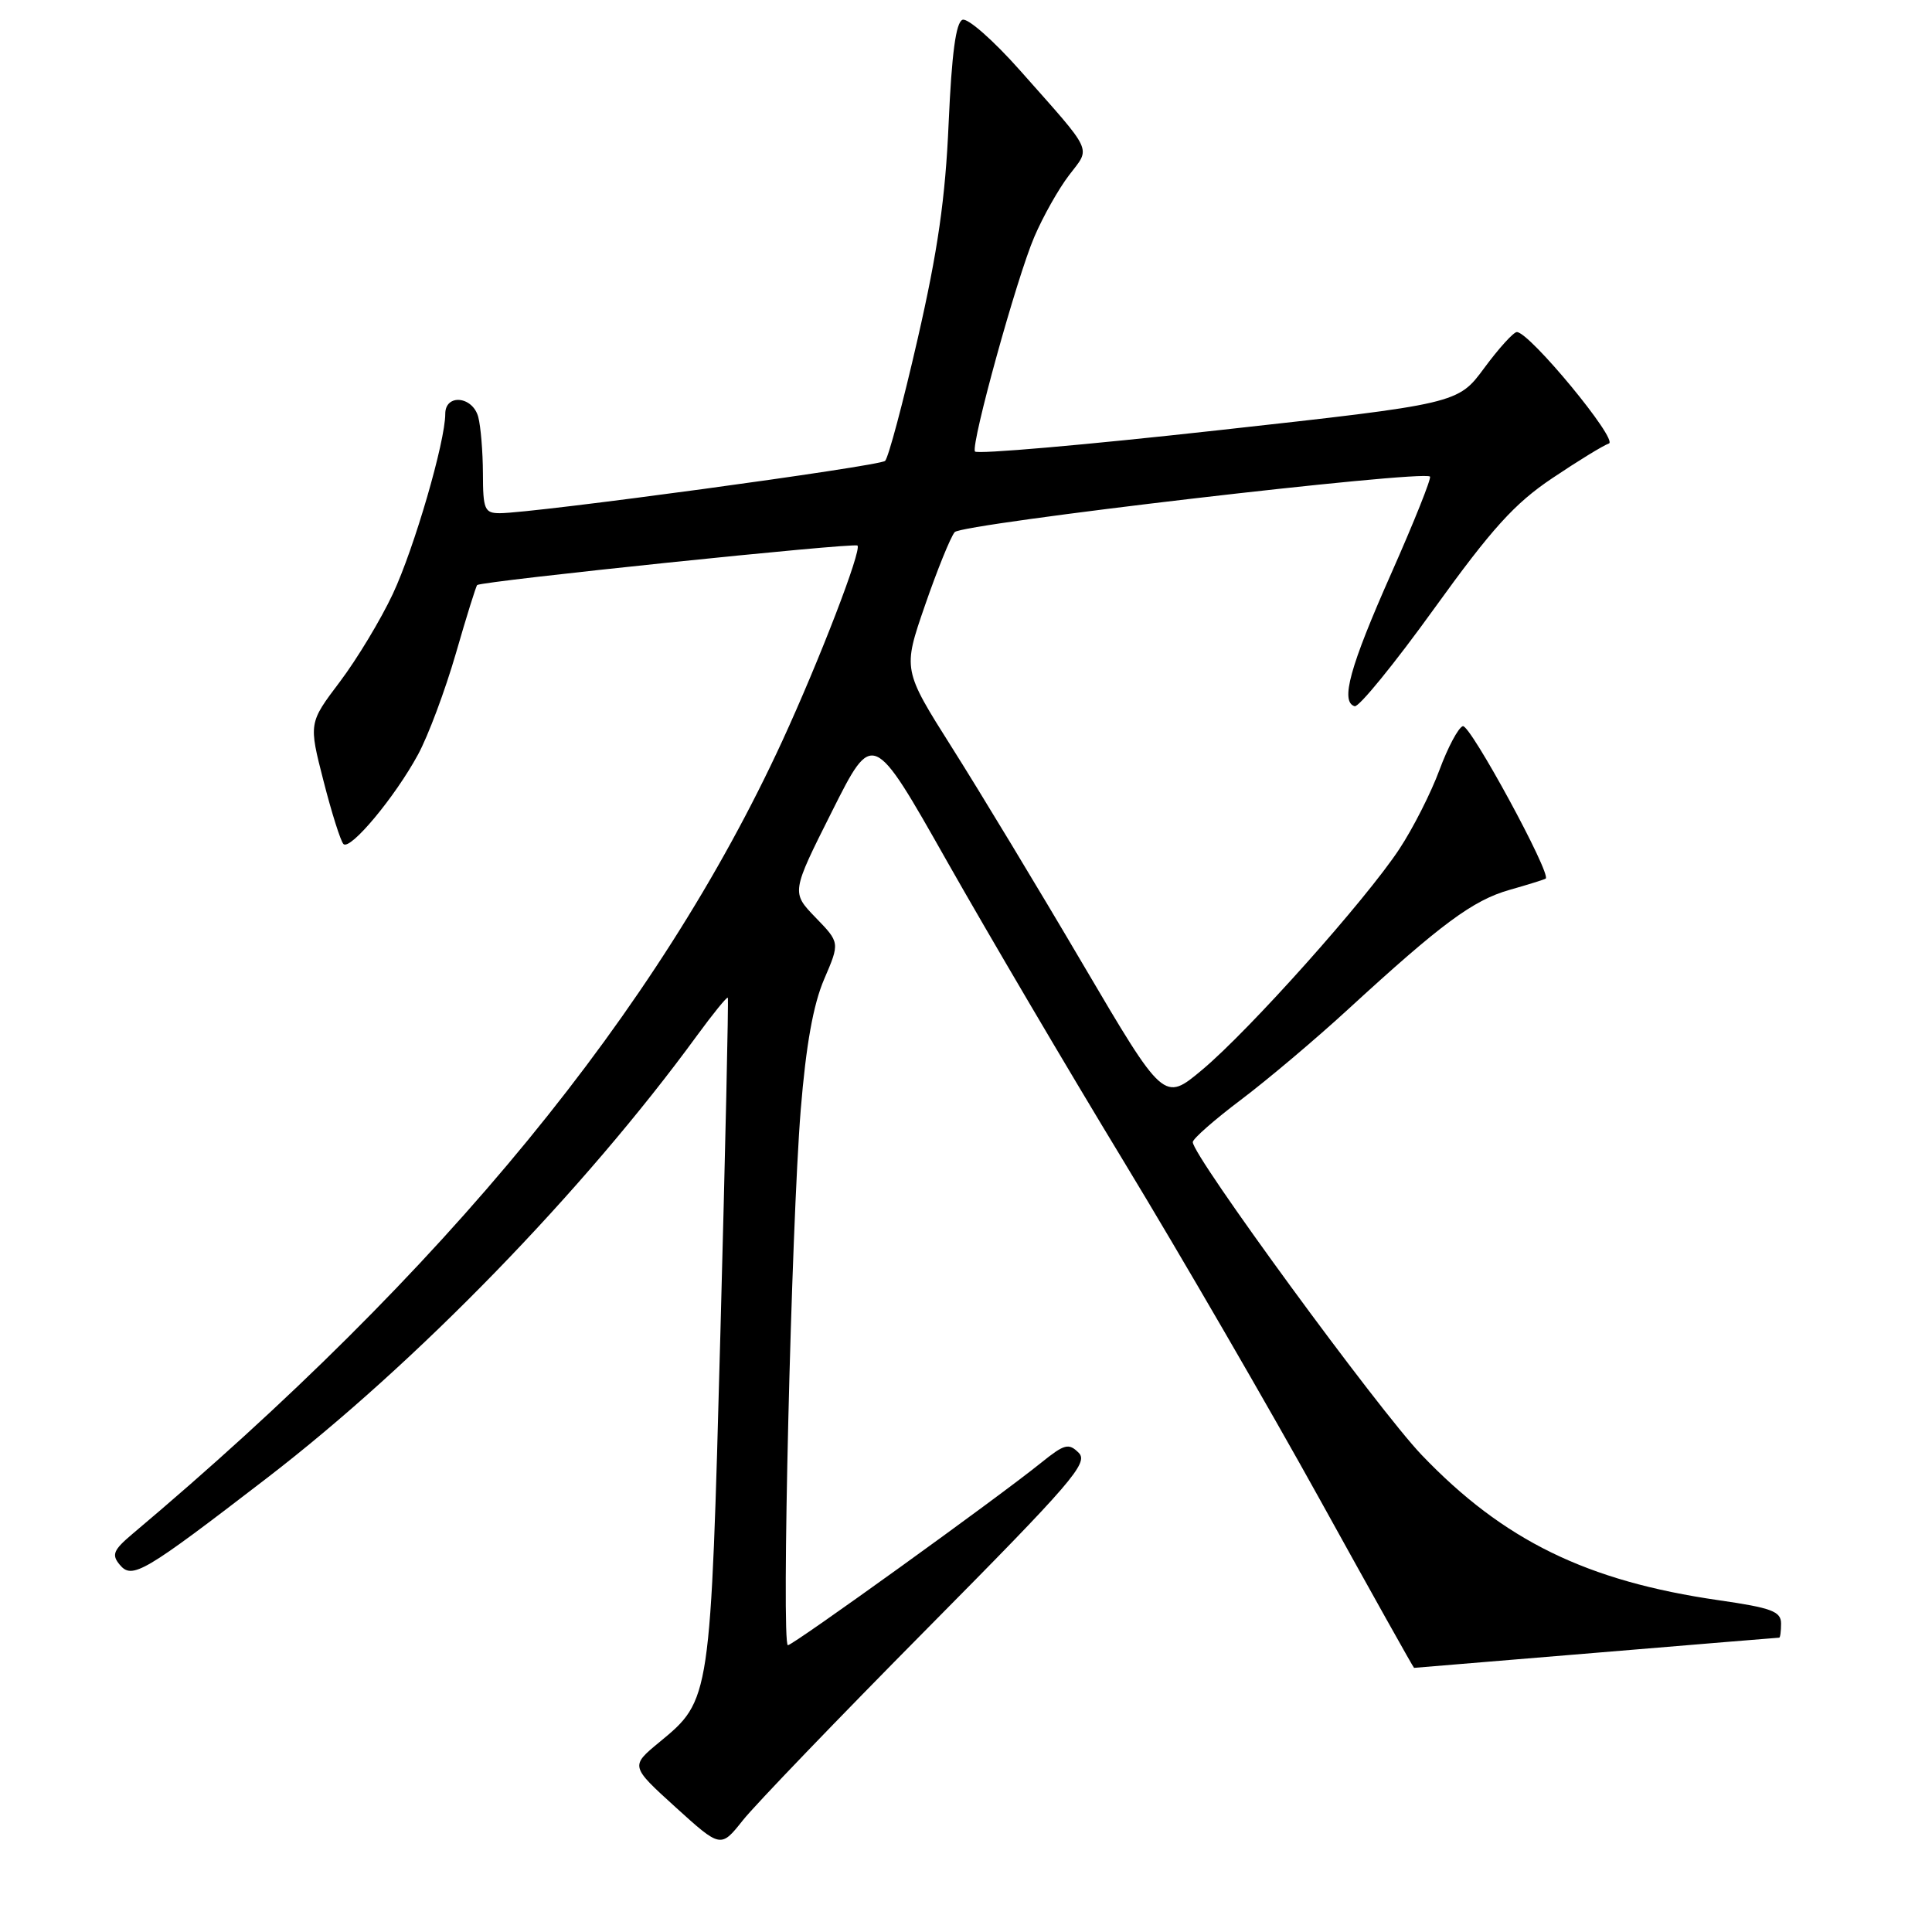 <?xml version="1.0" encoding="UTF-8" standalone="no"?>
<!DOCTYPE svg PUBLIC "-//W3C//DTD SVG 1.1//EN" "http://www.w3.org/Graphics/SVG/1.1/DTD/svg11.dtd" >
<svg xmlns="http://www.w3.org/2000/svg" xmlns:xlink="http://www.w3.org/1999/xlink" version="1.1" viewBox="0 0 256 256">
 <g >
 <path fill="currentColor"
d=" M 122.90 215.75 C 142.02 196.44 144.27 193.84 142.94 192.51 C 141.61 191.18 141.05 191.33 137.97 193.81 C 132.16 198.50 105.09 218.00 104.40 218.00 C 103.52 218.00 104.85 162.59 106.10 147.06 C 106.80 138.48 107.76 133.11 109.20 129.76 C 111.29 124.90 111.29 124.90 108.07 121.58 C 104.85 118.25 104.85 118.25 110.25 107.50 C 115.65 96.74 115.65 96.74 125.48 114.12 C 130.89 123.67 141.45 141.62 148.96 153.99 C 156.47 166.37 168.15 186.51 174.92 198.75 C 181.69 210.99 187.29 221.00 187.37 221.00 C 187.44 221.00 198.30 220.10 211.50 219.00 C 224.70 217.90 235.61 217.00 235.75 217.00 C 235.89 217.00 236.00 216.15 236.00 215.12 C 236.00 213.52 234.74 213.05 227.75 212.04 C 210.24 209.51 199.20 204.11 188.36 192.77 C 182.61 186.75 157.95 153.05 158.05 151.33 C 158.07 150.87 160.95 148.35 164.44 145.72 C 167.93 143.09 174.33 137.69 178.65 133.72 C 190.97 122.41 195.16 119.30 200.00 117.92 C 202.47 117.22 204.64 116.54 204.81 116.42 C 205.62 115.86 194.78 95.91 193.83 96.22 C 193.23 96.42 191.84 99.04 190.73 102.04 C 189.62 105.04 187.24 109.75 185.42 112.50 C 180.98 119.24 165.57 136.50 159.30 141.75 C 154.22 146.00 154.22 146.00 143.48 127.75 C 137.58 117.71 129.79 104.83 126.18 99.12 C 119.62 88.74 119.62 88.74 122.56 80.23 C 124.18 75.54 125.95 71.17 126.50 70.51 C 127.44 69.39 188.58 62.24 189.48 63.15 C 189.69 63.36 187.38 69.14 184.34 76.00 C 178.85 88.38 177.58 93.01 179.50 93.58 C 180.05 93.74 184.78 87.94 190.01 80.68 C 197.70 70.01 200.69 66.71 205.69 63.36 C 209.08 61.08 212.46 59.01 213.18 58.77 C 214.50 58.33 202.67 44.00 200.99 44.00 C 200.55 44.00 198.61 46.14 196.68 48.75 C 193.18 53.50 193.18 53.50 161.34 57.02 C 143.83 58.96 129.36 60.22 129.18 59.82 C 128.68 58.67 134.73 36.79 137.05 31.39 C 138.20 28.70 140.27 25.02 141.66 23.21 C 144.54 19.42 145.04 20.48 135.15 9.32 C 131.65 5.37 128.23 2.36 127.54 2.62 C 126.66 2.96 126.11 7.08 125.70 16.30 C 125.27 26.27 124.26 33.28 121.59 44.92 C 119.65 53.40 117.71 60.67 117.28 61.07 C 116.52 61.78 70.70 68.00 66.23 68.00 C 64.21 68.00 64.00 67.51 63.99 62.75 C 63.98 59.86 63.70 56.49 63.37 55.25 C 62.63 52.49 59.00 52.14 59.00 54.84 C 59.00 58.51 54.89 72.64 52.06 78.68 C 50.47 82.08 47.31 87.32 45.04 90.33 C 40.90 95.81 40.90 95.81 42.87 103.49 C 43.95 107.72 45.14 111.47 45.51 111.84 C 46.41 112.72 52.33 105.62 55.38 100.00 C 56.73 97.53 58.98 91.49 60.40 86.60 C 61.81 81.70 63.09 77.62 63.23 77.52 C 64.04 76.98 113.21 71.87 113.62 72.29 C 114.21 72.88 108.60 87.44 103.65 98.20 C 87.14 134.01 58.96 168.40 17.53 203.27 C 15.02 205.39 14.76 206.01 15.86 207.33 C 17.51 209.32 19.00 208.44 35.38 195.84 C 55.12 180.66 77.34 157.80 92.37 137.20 C 94.50 134.29 96.33 132.04 96.44 132.20 C 96.55 132.37 96.11 152.30 95.46 176.50 C 94.15 225.33 94.17 225.24 87.38 230.84 C 83.52 234.02 83.52 234.02 89.51 239.46 C 95.50 244.89 95.50 244.89 98.44 241.19 C 100.05 239.16 111.06 227.71 122.90 215.75 Z "/>
</g>
</svg>